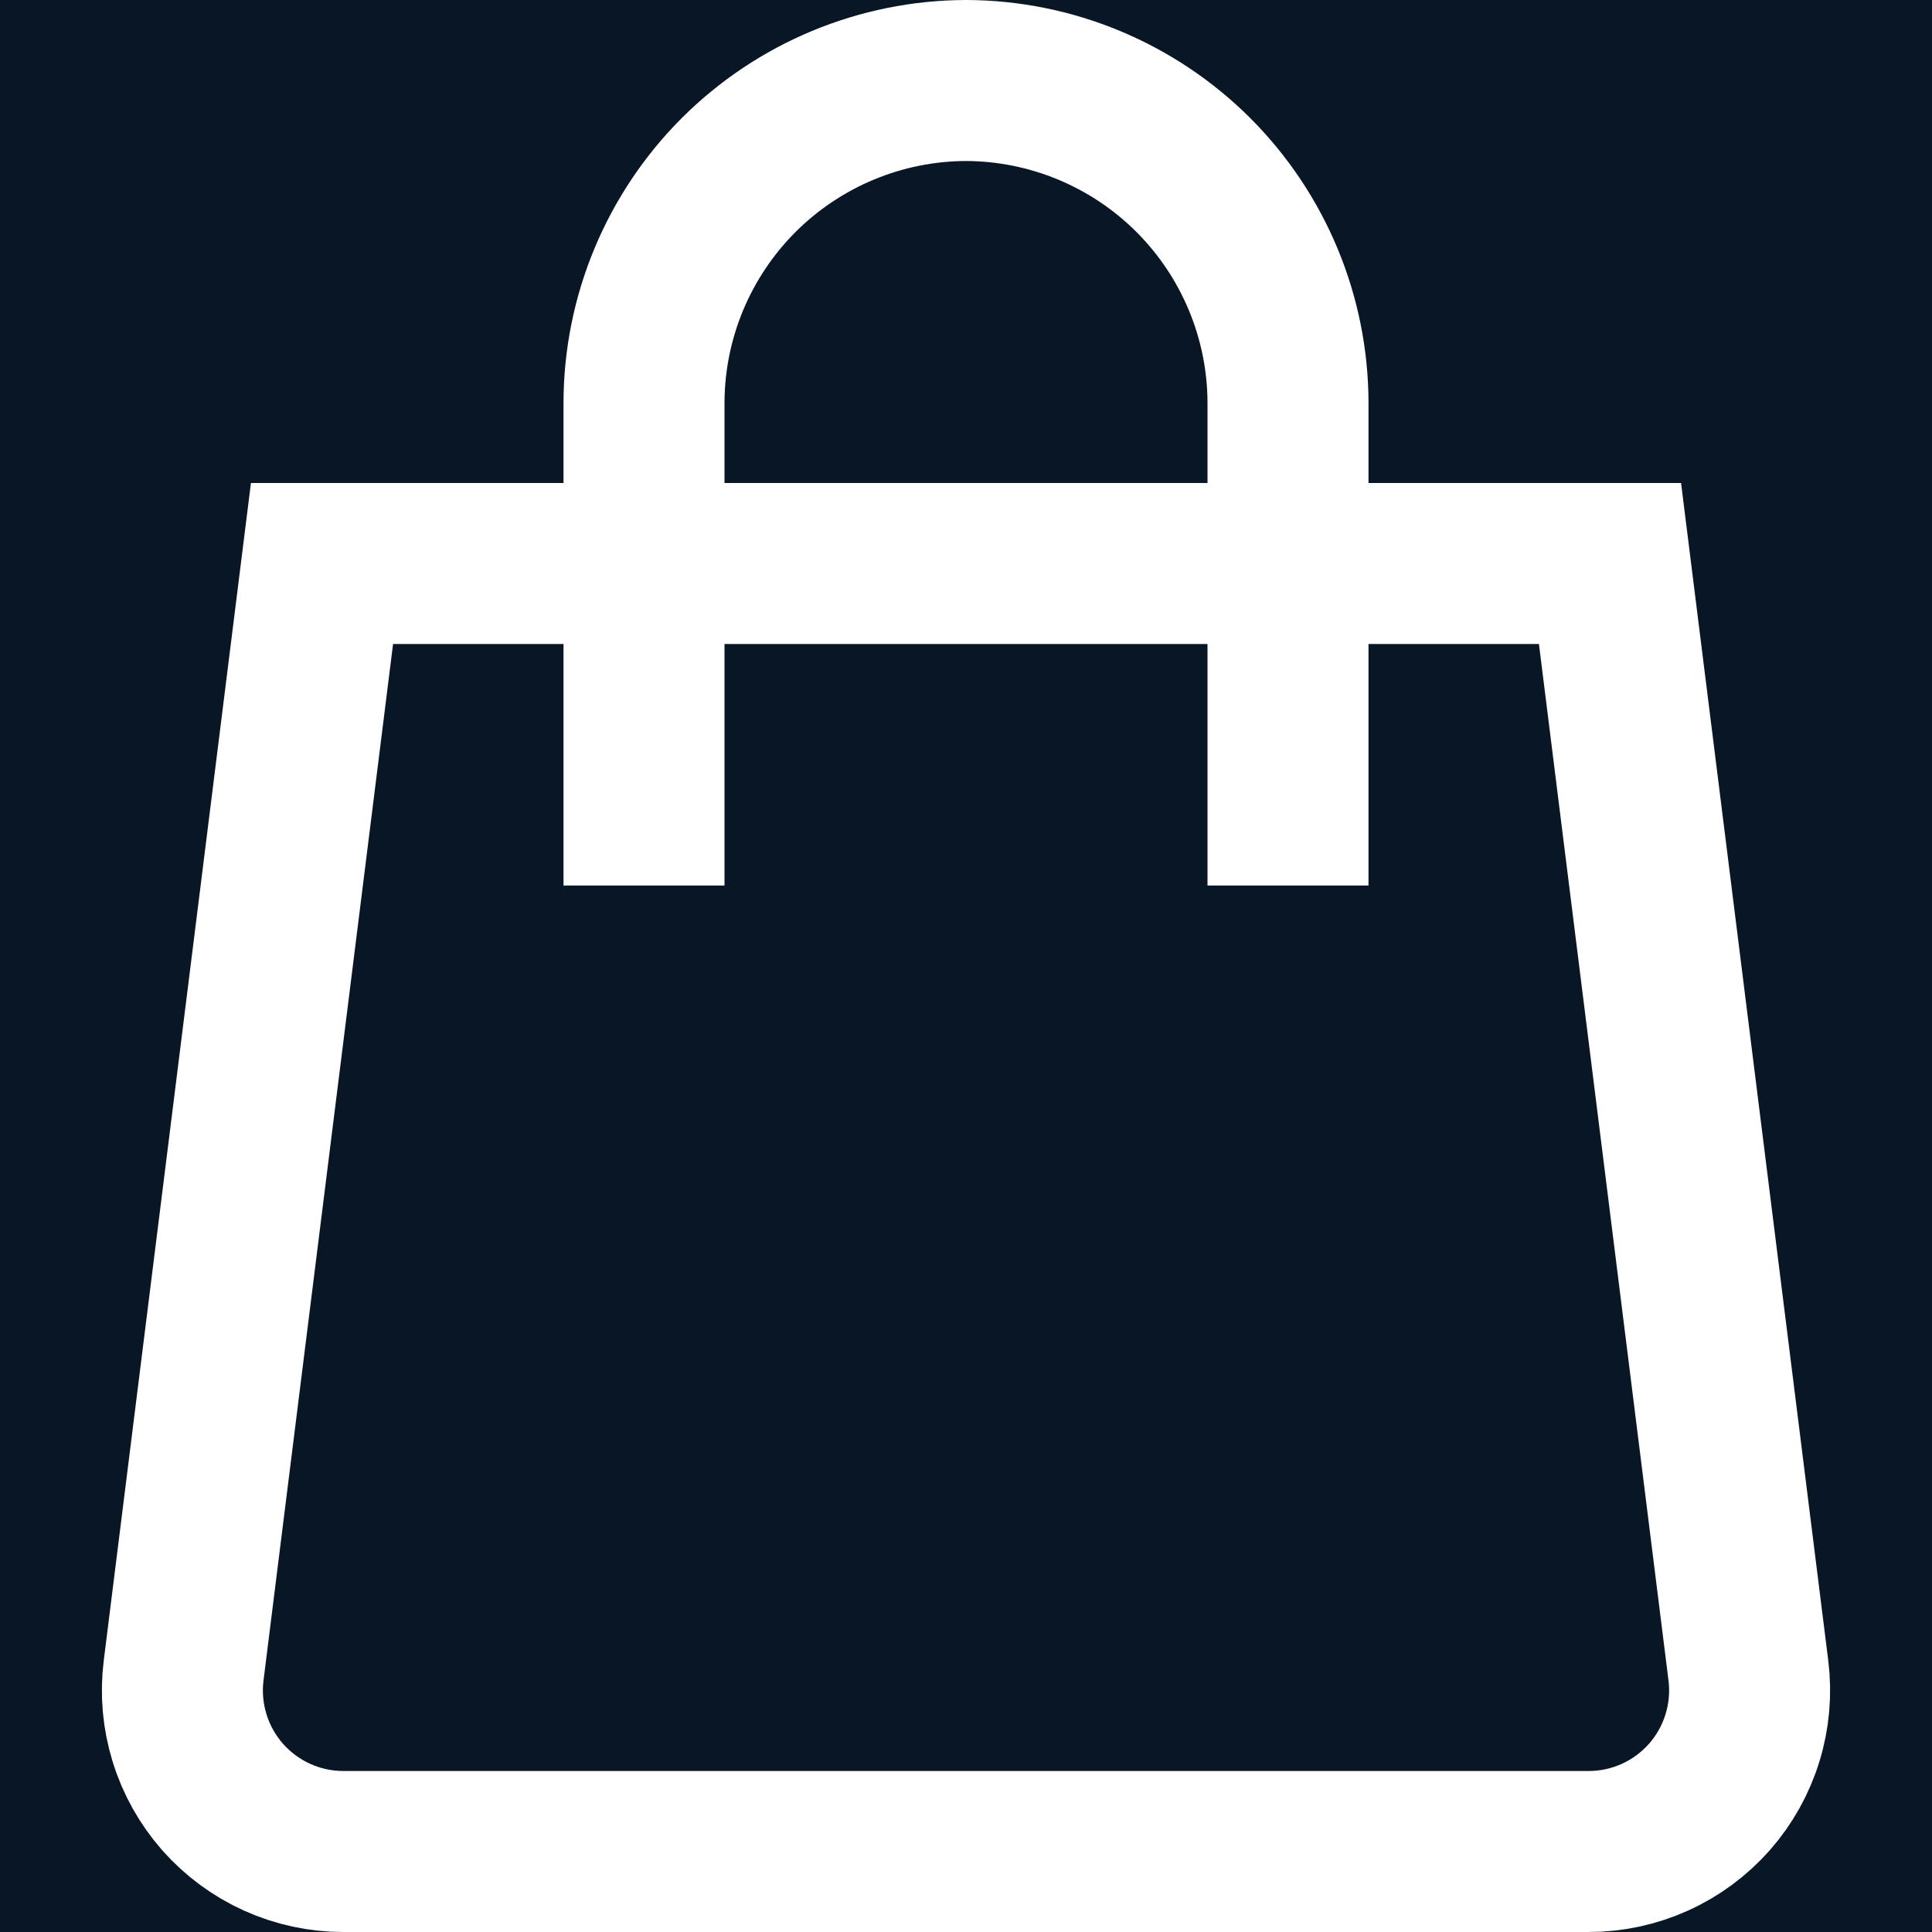 <svg width="24" height="24" viewBox="0 0 24 24" fill="none" xmlns="http://www.w3.org/2000/svg">
<rect width="24" height="24" fill="#091625"/>
<path d="M19.734 23H4.266C3.982 23 3.702 22.94 3.443 22.823C3.185 22.707 2.954 22.536 2.766 22.324C2.579 22.111 2.438 21.861 2.355 21.59C2.271 21.319 2.246 21.033 2.281 20.752L4 7H20L21.719 20.752C21.754 21.033 21.729 21.319 21.645 21.59C21.562 21.861 21.421 22.111 21.234 22.324C21.046 22.536 20.815 22.707 20.557 22.823C20.298 22.94 20.018 23 19.734 23Z" stroke="white" stroke-width="2" stroke-miterlimit="10" stroke-linecap="square"/>
<path d="M8 10V5C8.003 3.94 8.426 2.925 9.175 2.175C9.925 1.426 10.94 1.003 12 1V1C13.06 1.003 14.075 1.426 14.825 2.175C15.574 2.925 15.997 3.94 16 5V10" stroke="white" stroke-width="2" stroke-miterlimit="10" stroke-linecap="square"/>
</svg>
